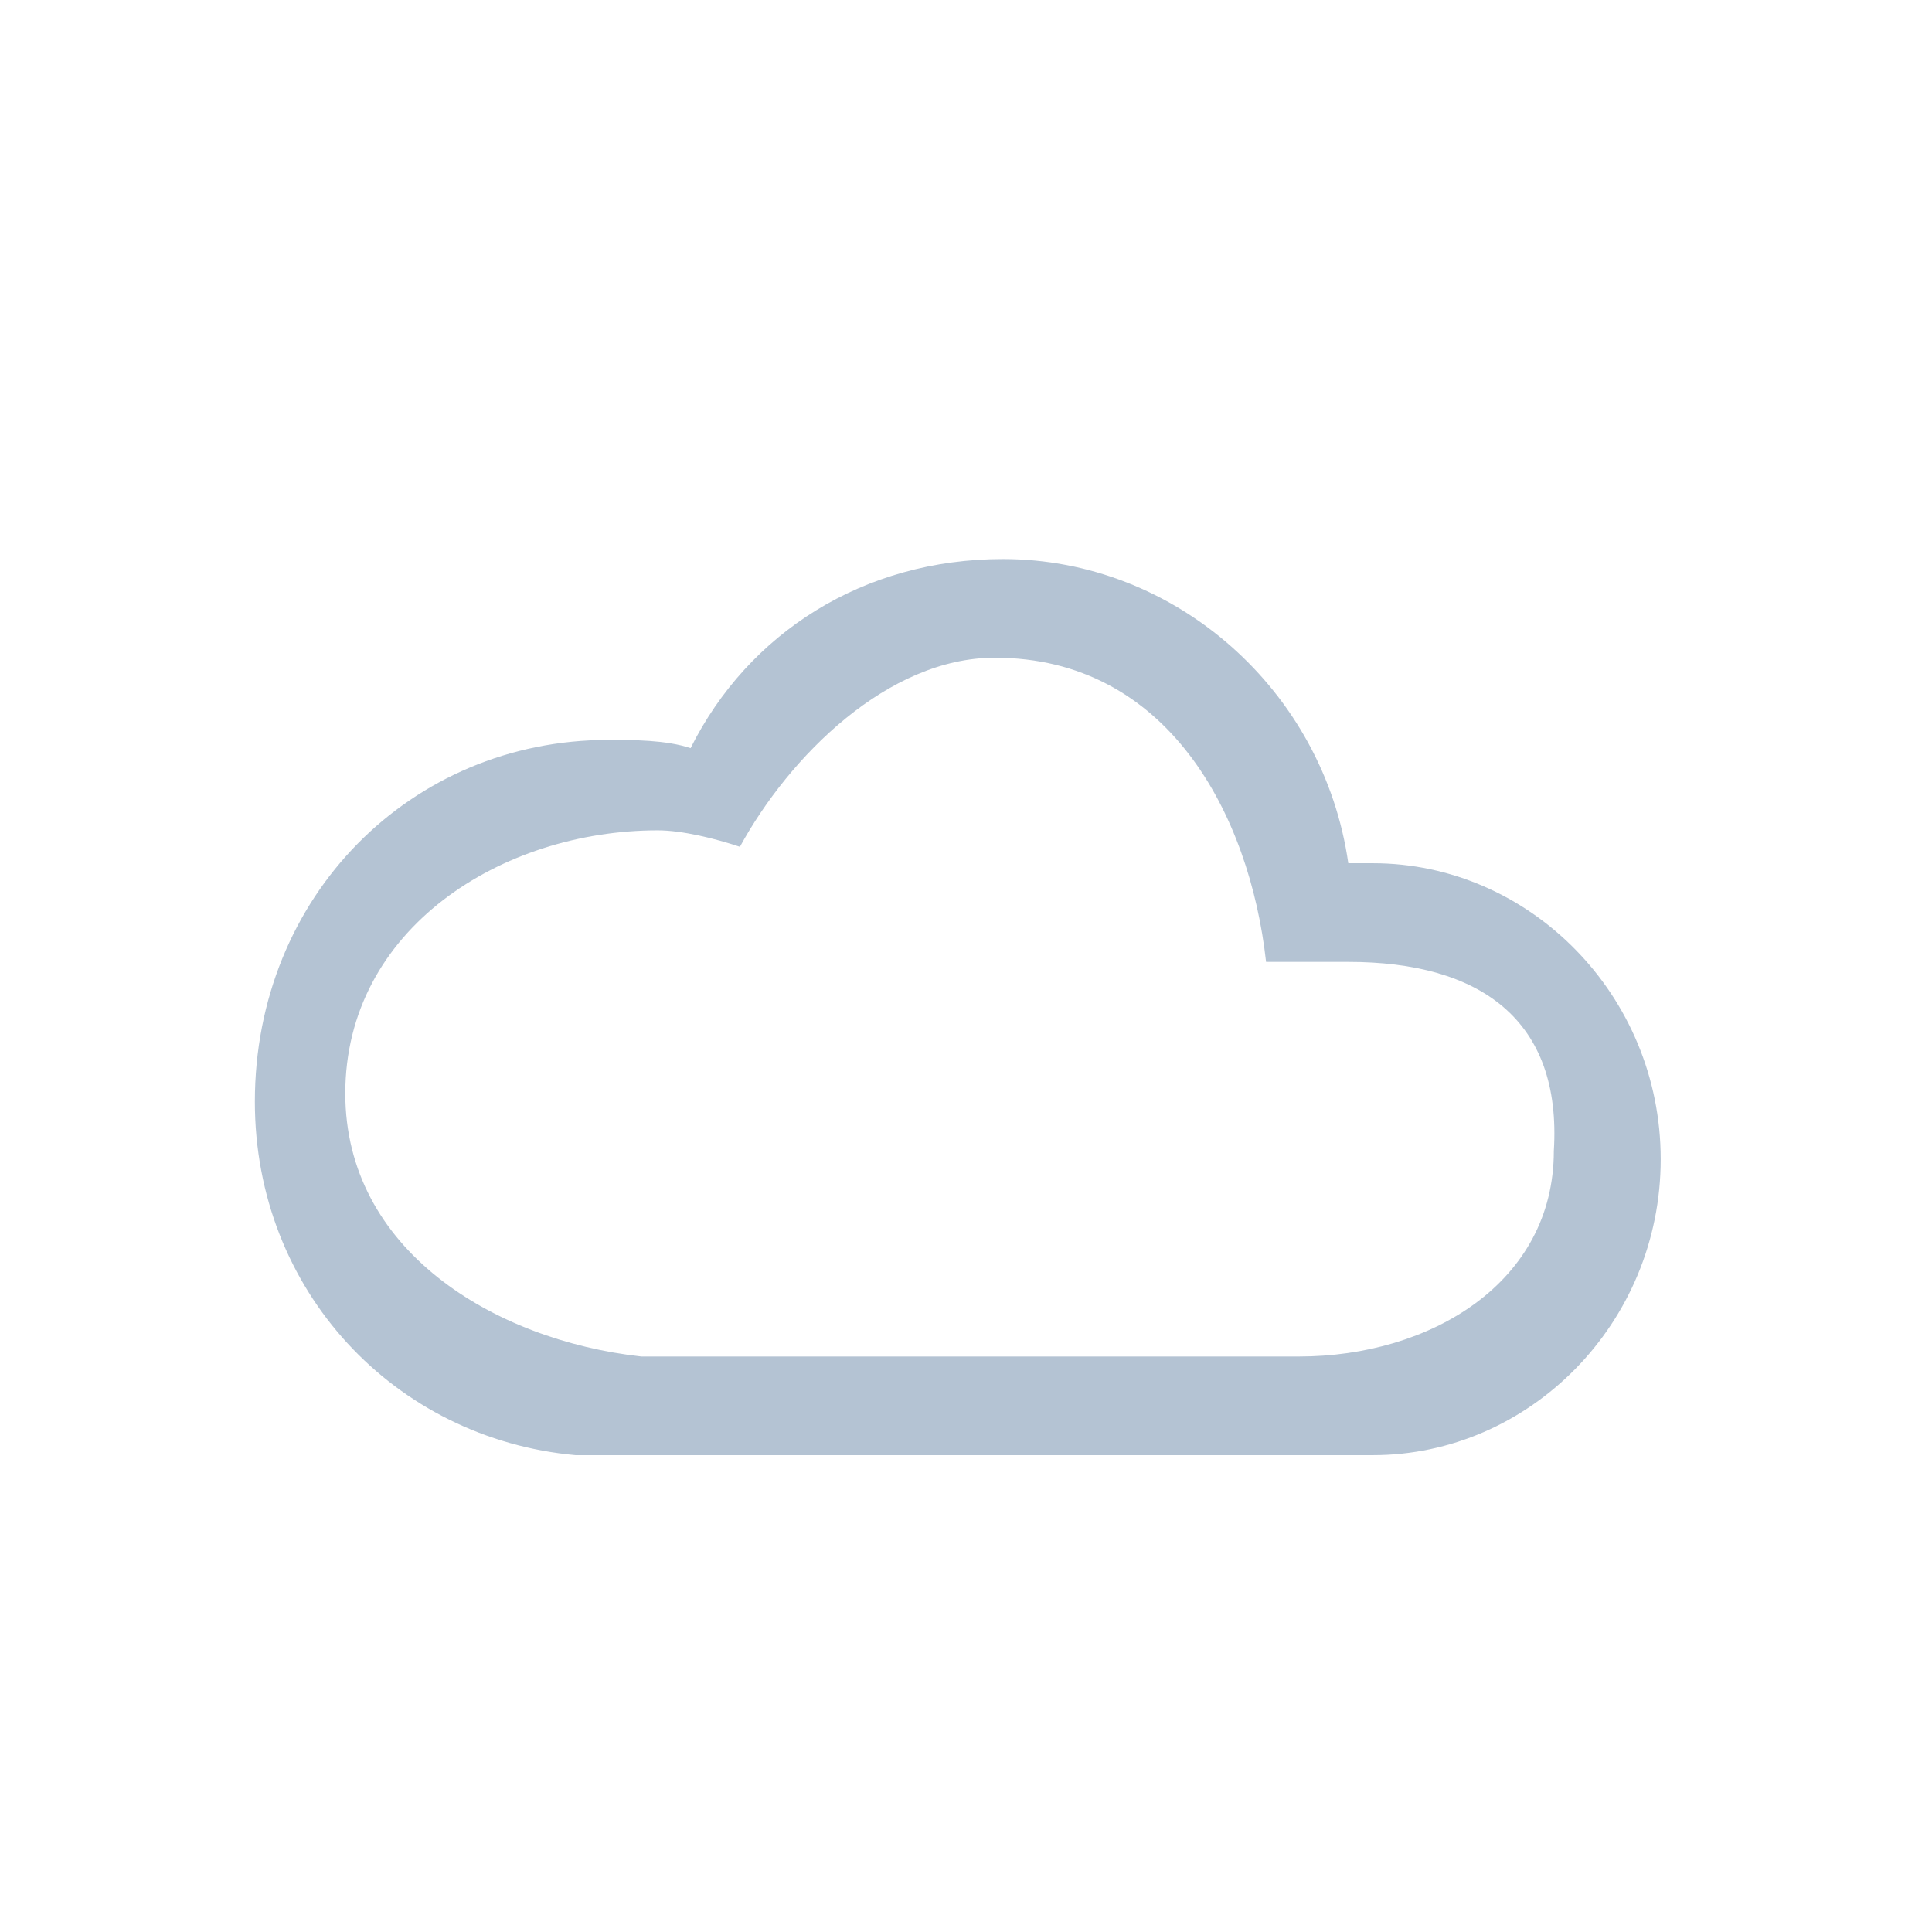 <?xml version="1.0" encoding="utf-8"?>
<!-- Generator: Adobe Illustrator 25.2.0, SVG Export Plug-In . SVG Version: 6.00 Build 0)  -->
<svg version="1.1" id="Layer_1" xmlns="http://www.w3.org/2000/svg" xmlns:xlink="http://www.w3.org/1999/xlink" x="0px" y="0px"
	 viewBox="0 0 23.5 23.5" style="enable-background:new 0 0 23.5 23.5;" xml:space="preserve">
<style type="text/css">
	.st0{fill:#B4C3D3;}
	.st1{fill:#FFFFFF;}
	.st2{fill-rule:evenodd;clip-rule:evenodd;fill:#B4C3D3;}
	.st3{fill:none;}
</style>
<path class="st2" d="M16.7,17.7L16.7,17.7H7v0c-2.2-0.2-3.9-2-3.9-4.3C3.1,10.9,5,9,7.4,9c0.3,0,0.7,0,1,0.1
	c0.7-1.4,2.1-2.3,3.8-2.3c2.1,0,3.9,1.6,4.2,3.7c0.1,0,0.2,0,0.3,0c1.9,0,3.5,1.6,3.5,3.6C20.2,16.1,18.6,17.7,16.7,17.7L16.7,17.7z
	 M16.4,11.7c-0.1,0-0.9,0-1,0C15.2,9.9,14.2,8,12.1,8C10.8,8,9.6,9.2,9,10.3c-0.3-0.1-0.7-0.2-1-0.2c-1.9,0-3.8,1.2-3.8,3.2
	c0,1.9,1.8,3,3.6,3.2h8c1.6,0,3.1-0.9,3.1-2.5C19,12.4,18,11.7,16.4,11.7L16.4,11.7z"/>
</svg>
